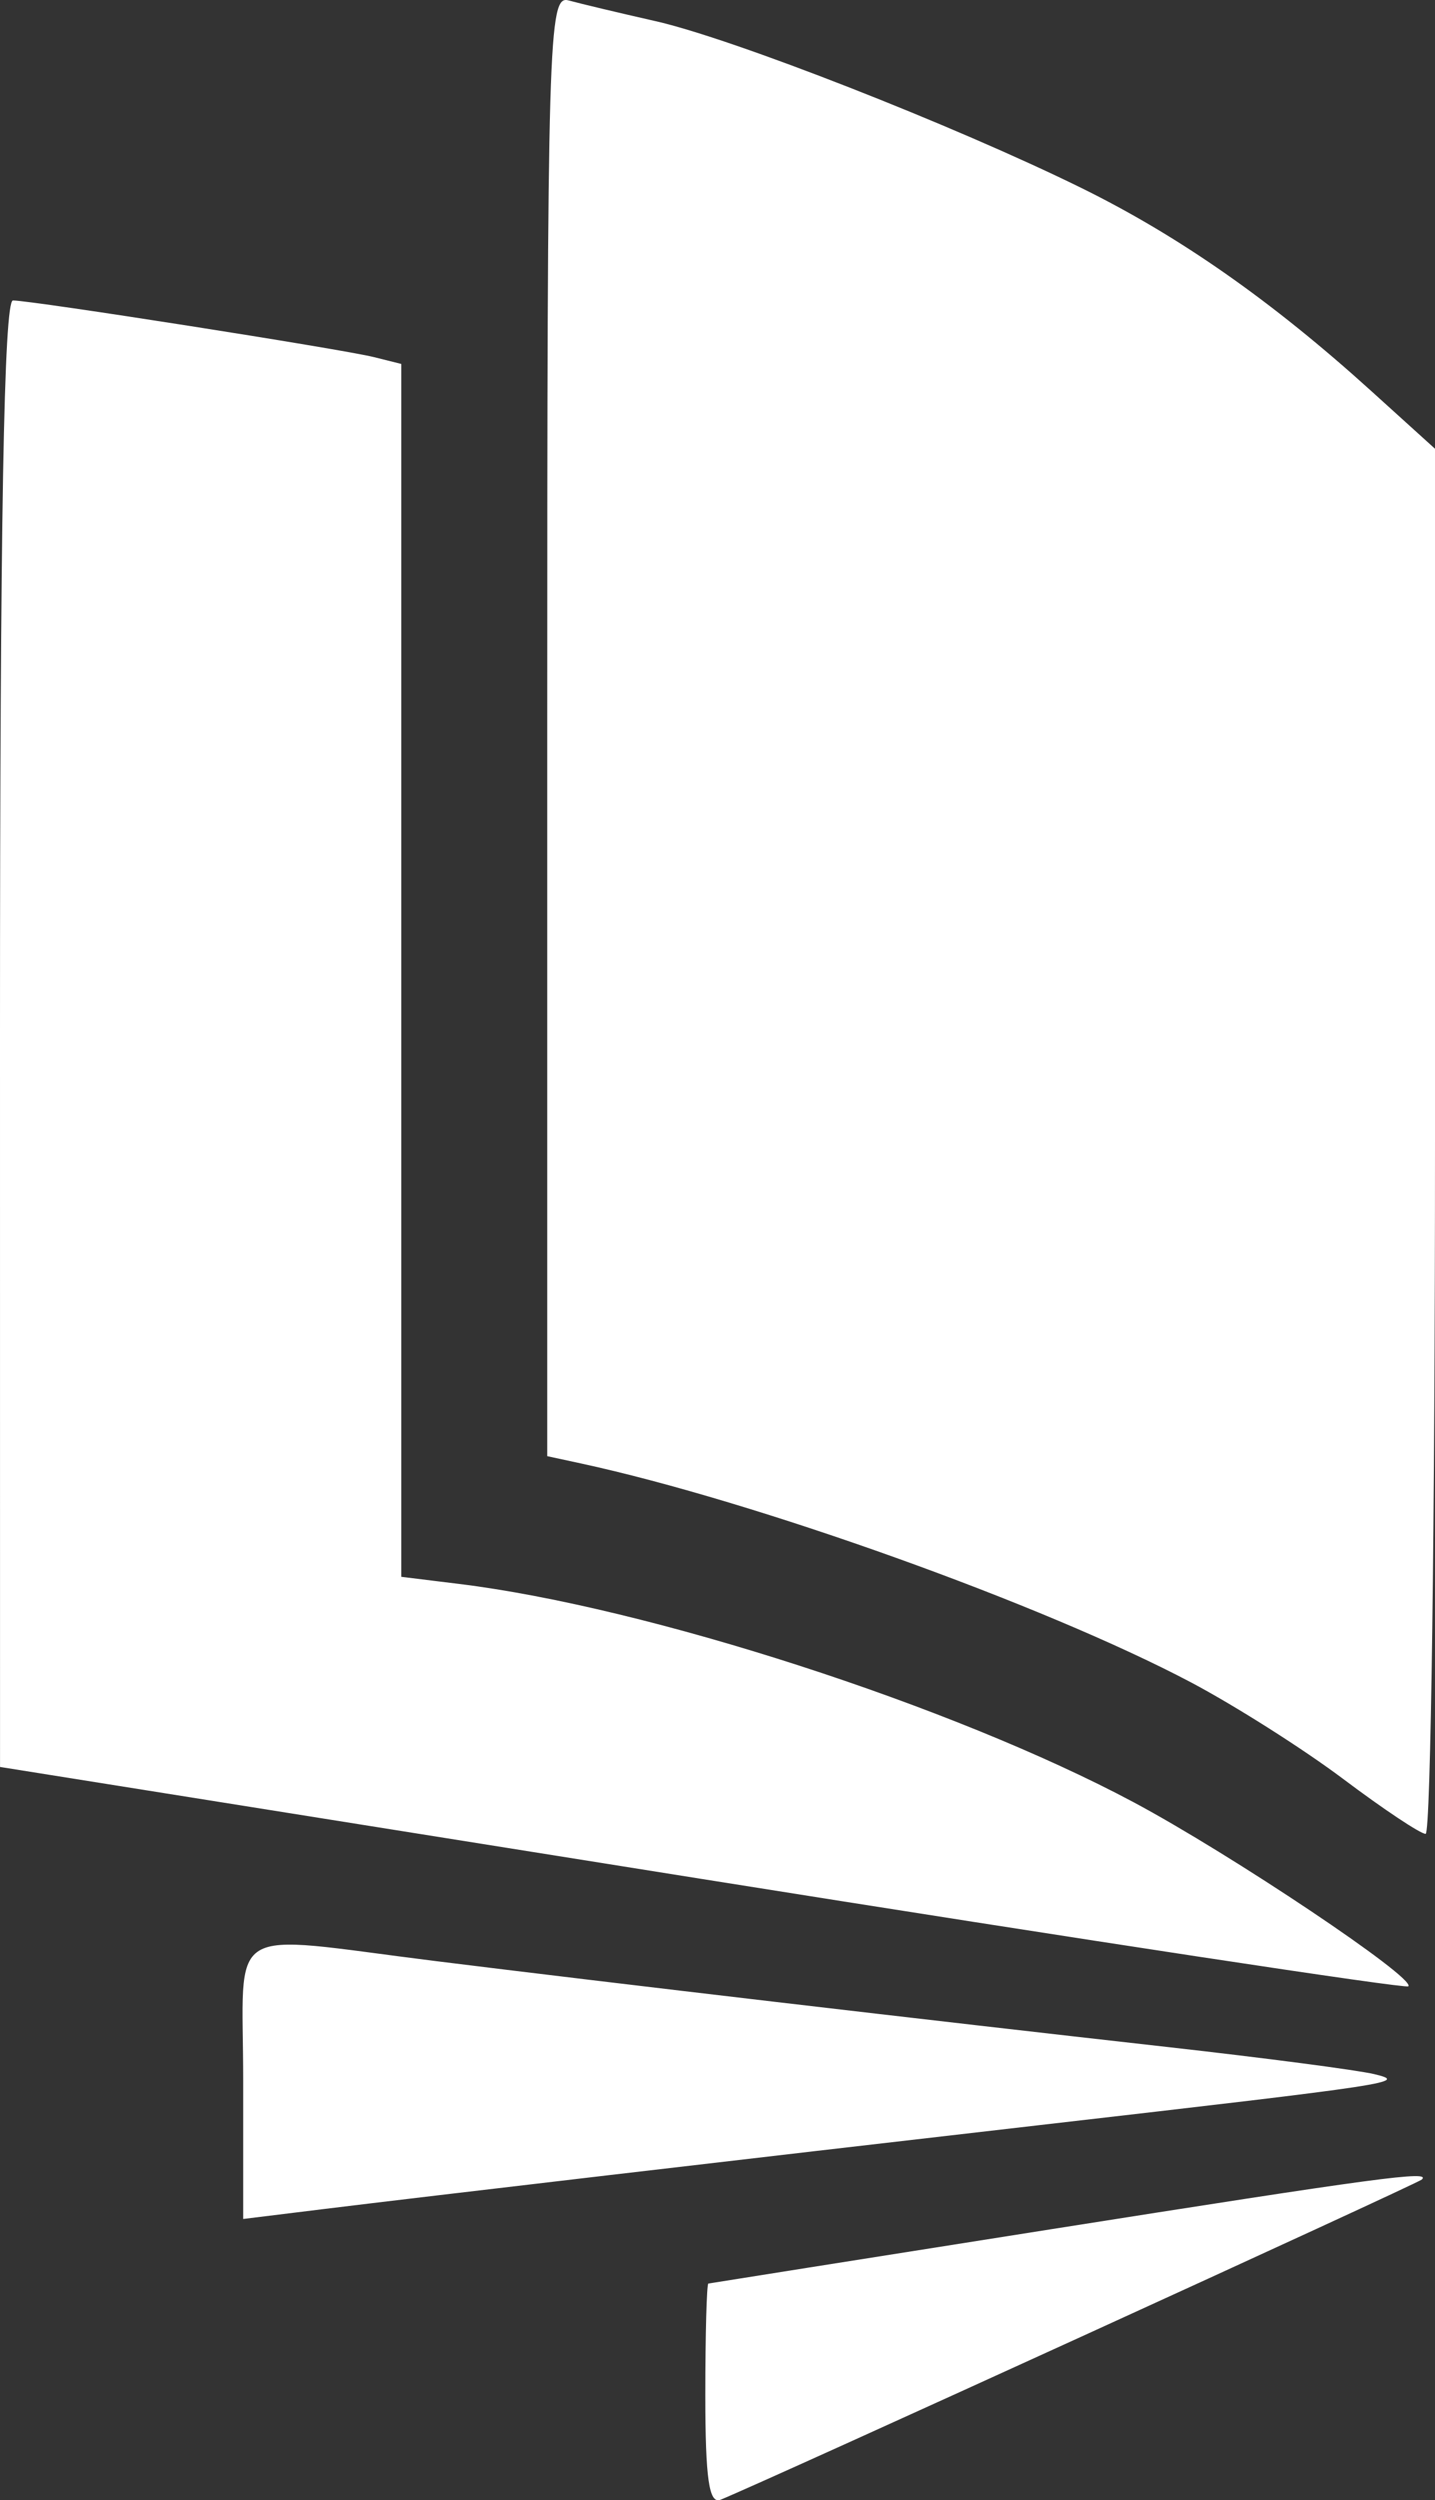 <svg width="232" height="404" viewBox="0 0 232 404" fill="none" xmlns="http://www.w3.org/2000/svg">
<rect x="0" y="0" width="232" height="404" fill="#333333" stroke="none"/>
<path fill-rule="evenodd" clip-rule="evenodd" d="M88.472 117.207V235.291L93.879 236.459C122.15 242.568 168.722 259.266 192.496 271.816C199.624 275.58 210.748 282.633 217.215 287.493C223.683 292.352 229.654 296.326 230.486 296.326C231.32 296.326 232 245.969 232 184.42V72.511L221.678 63.169C205.618 48.629 190.672 38.169 174.801 30.36C154.22 20.235 118.521 6.259 105.979 3.417C100.135 2.094 93.806 0.586 91.913 0.066C88.663 -0.824 88.472 5.696 88.472 117.207ZM4.56457e-06 167.03L0.006 285.51L113.474 303.61C175.879 313.562 227.275 321.371 227.686 320.96C228.978 319.67 199.061 299.636 183.244 291.197C154.123 275.664 104.708 259.683 74.218 255.937L64.879 254.788V156.799V58.809L60.455 57.704C55.266 56.408 5.167 48.55 2.094 48.55C0.631 48.55 -0.002 84.407 4.56457e-06 167.03ZM39.319 336.287V358.549L52.59 356.915C68.646 354.939 119.976 348.923 168.101 343.38C226.088 336.702 227.651 336.462 222.169 335.144C219.466 334.495 204.425 332.523 188.745 330.763C150.083 326.423 98.248 320.341 70.443 316.88C35.715 312.557 39.319 310.312 39.319 336.287ZM169.084 360.341C139.346 365.039 114.793 368.926 114.523 368.983C114.254 369.04 114.032 377.144 114.032 386.994C114.032 400.538 114.632 404.663 116.49 403.916C123.076 401.271 229.159 352.86 229.871 352.176C231.41 350.693 223.107 351.808 169.084 360.341Z" fill="white"/>
</svg>
